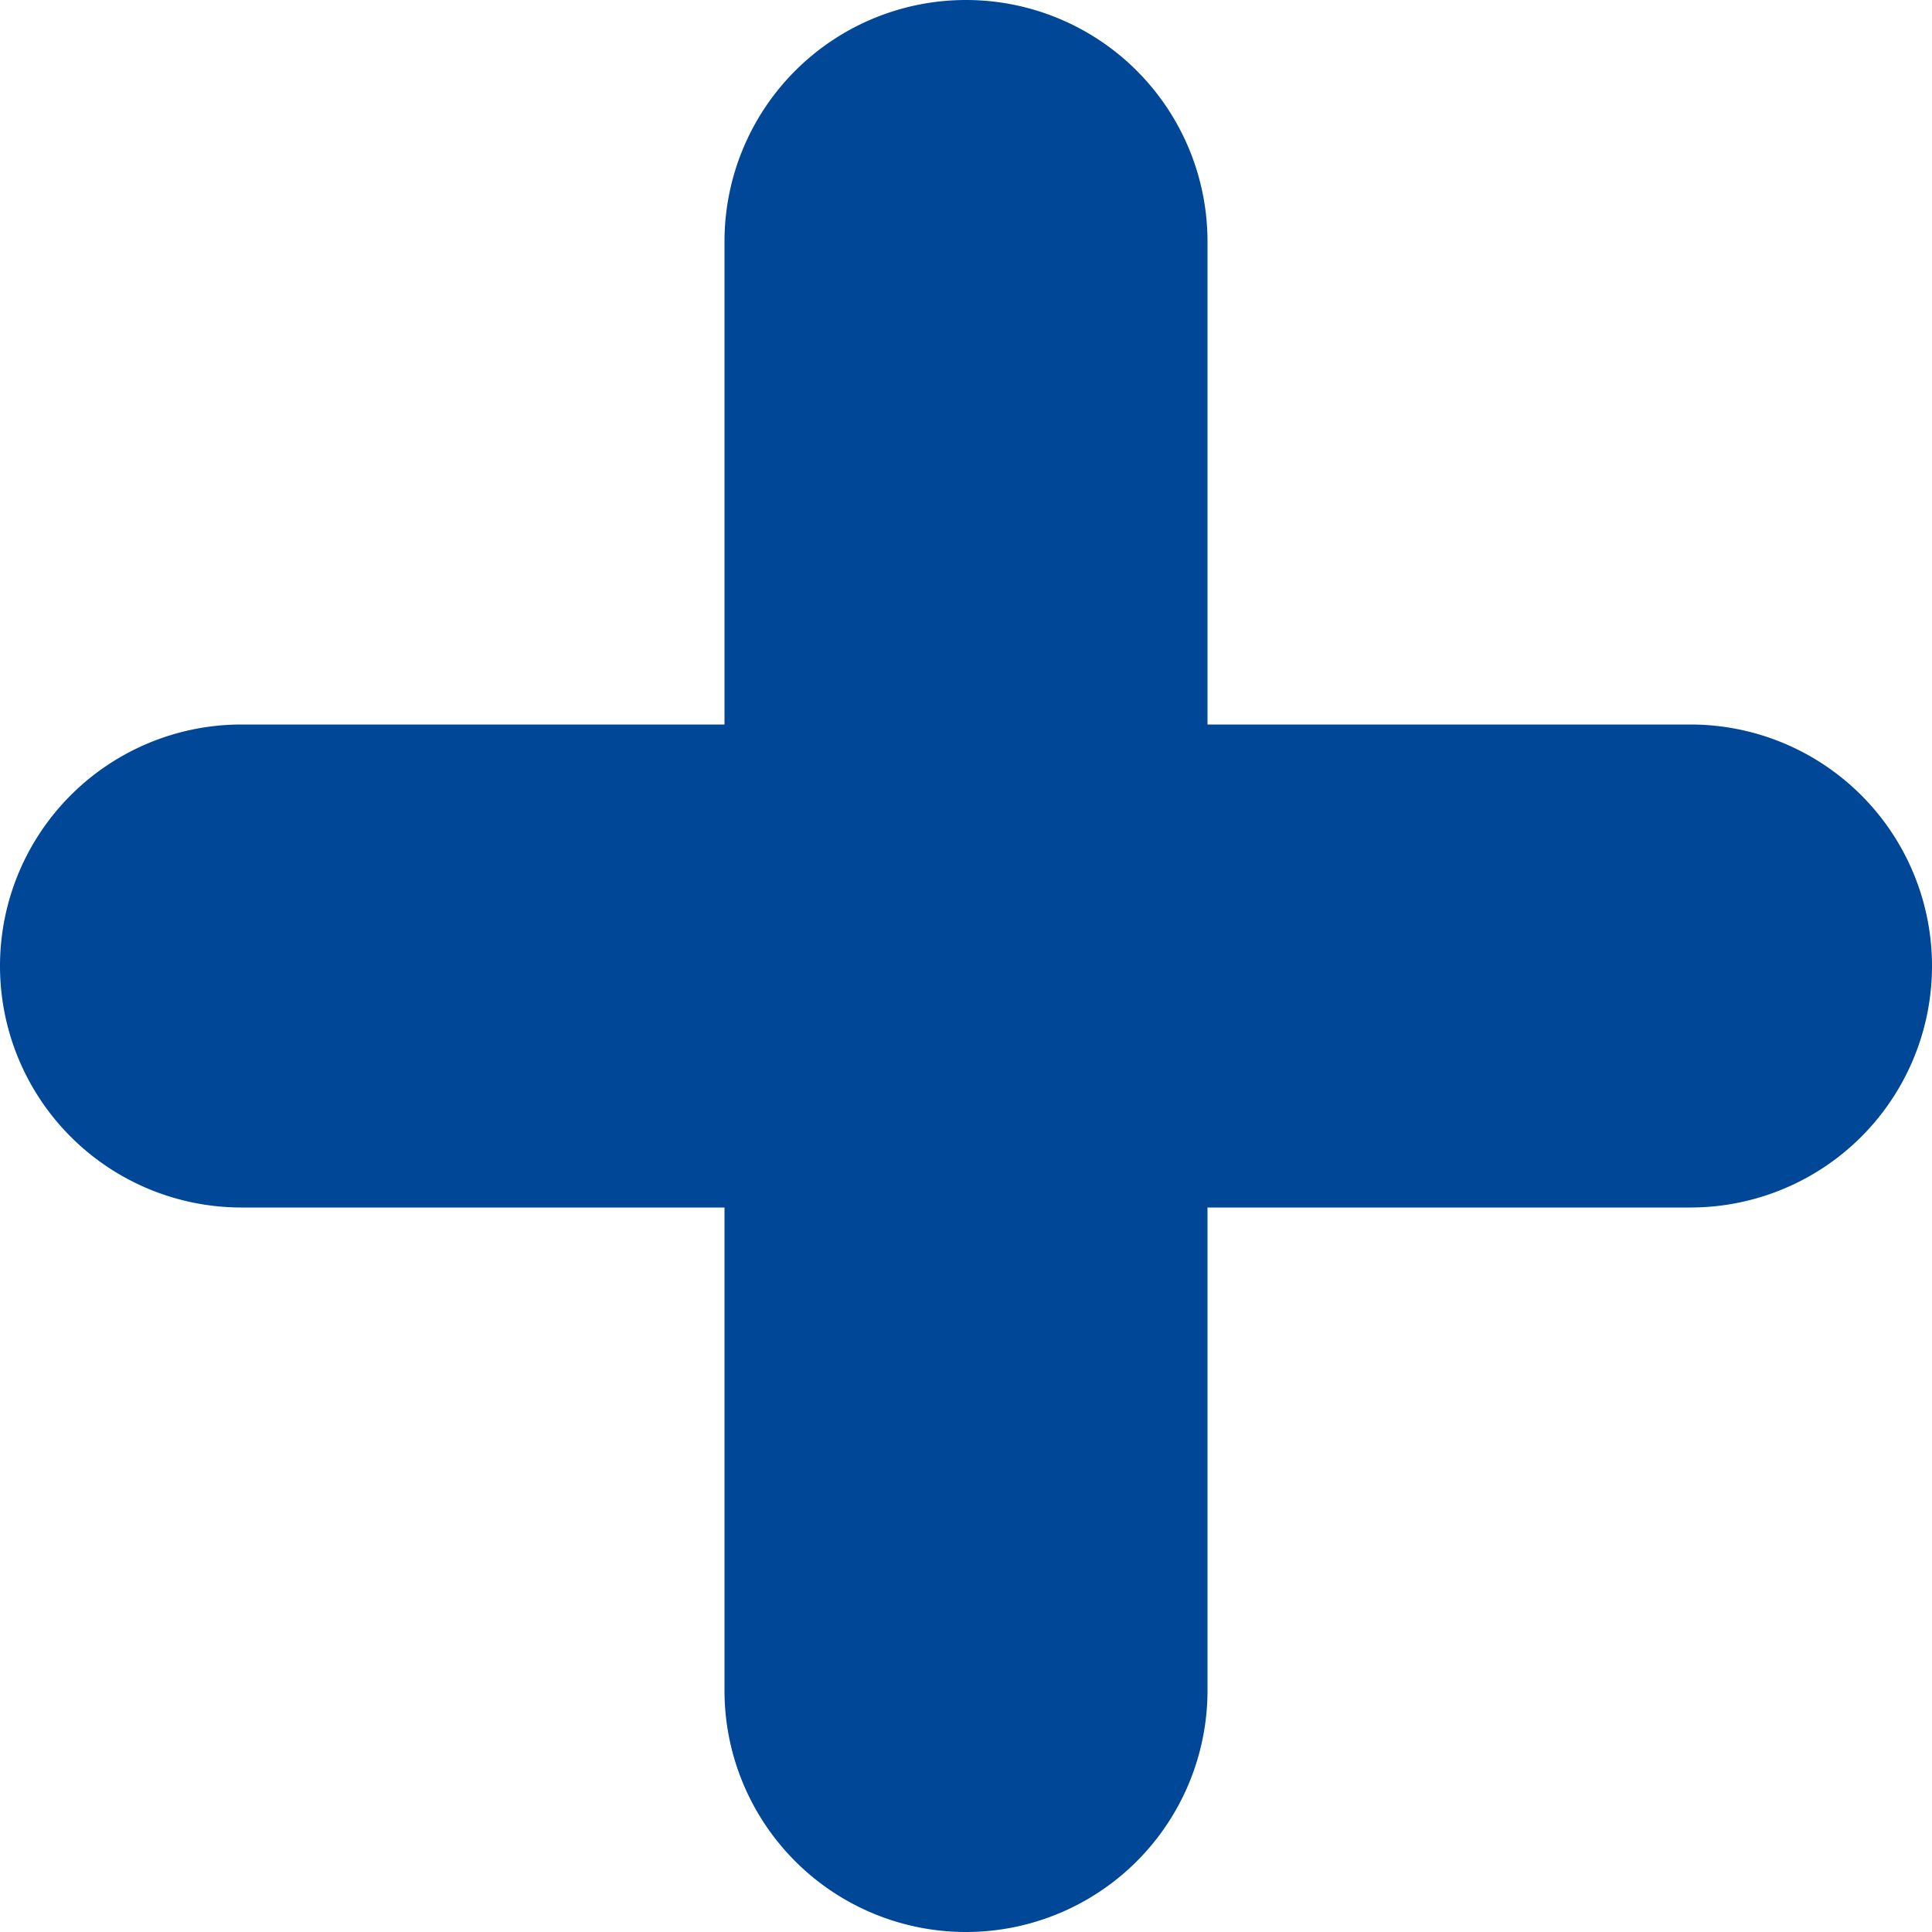 <svg xmlns="http://www.w3.org/2000/svg" width="14" height="14" viewBox="0 0 14 14">
    <path data-name="Union 5" d="M5.25 12.25v-3.5h-3.5a1.75 1.75 0 0 1 0-3.5h3.5v-3.5a1.75 1.75 0 0 1 3.5 0v3.5h3.5a1.75 1.75 0 0 1 0 3.5h-3.5v3.5a1.75 1.75 0 1 1-3.5 0z" style="fill:#004797"/>
</svg>
